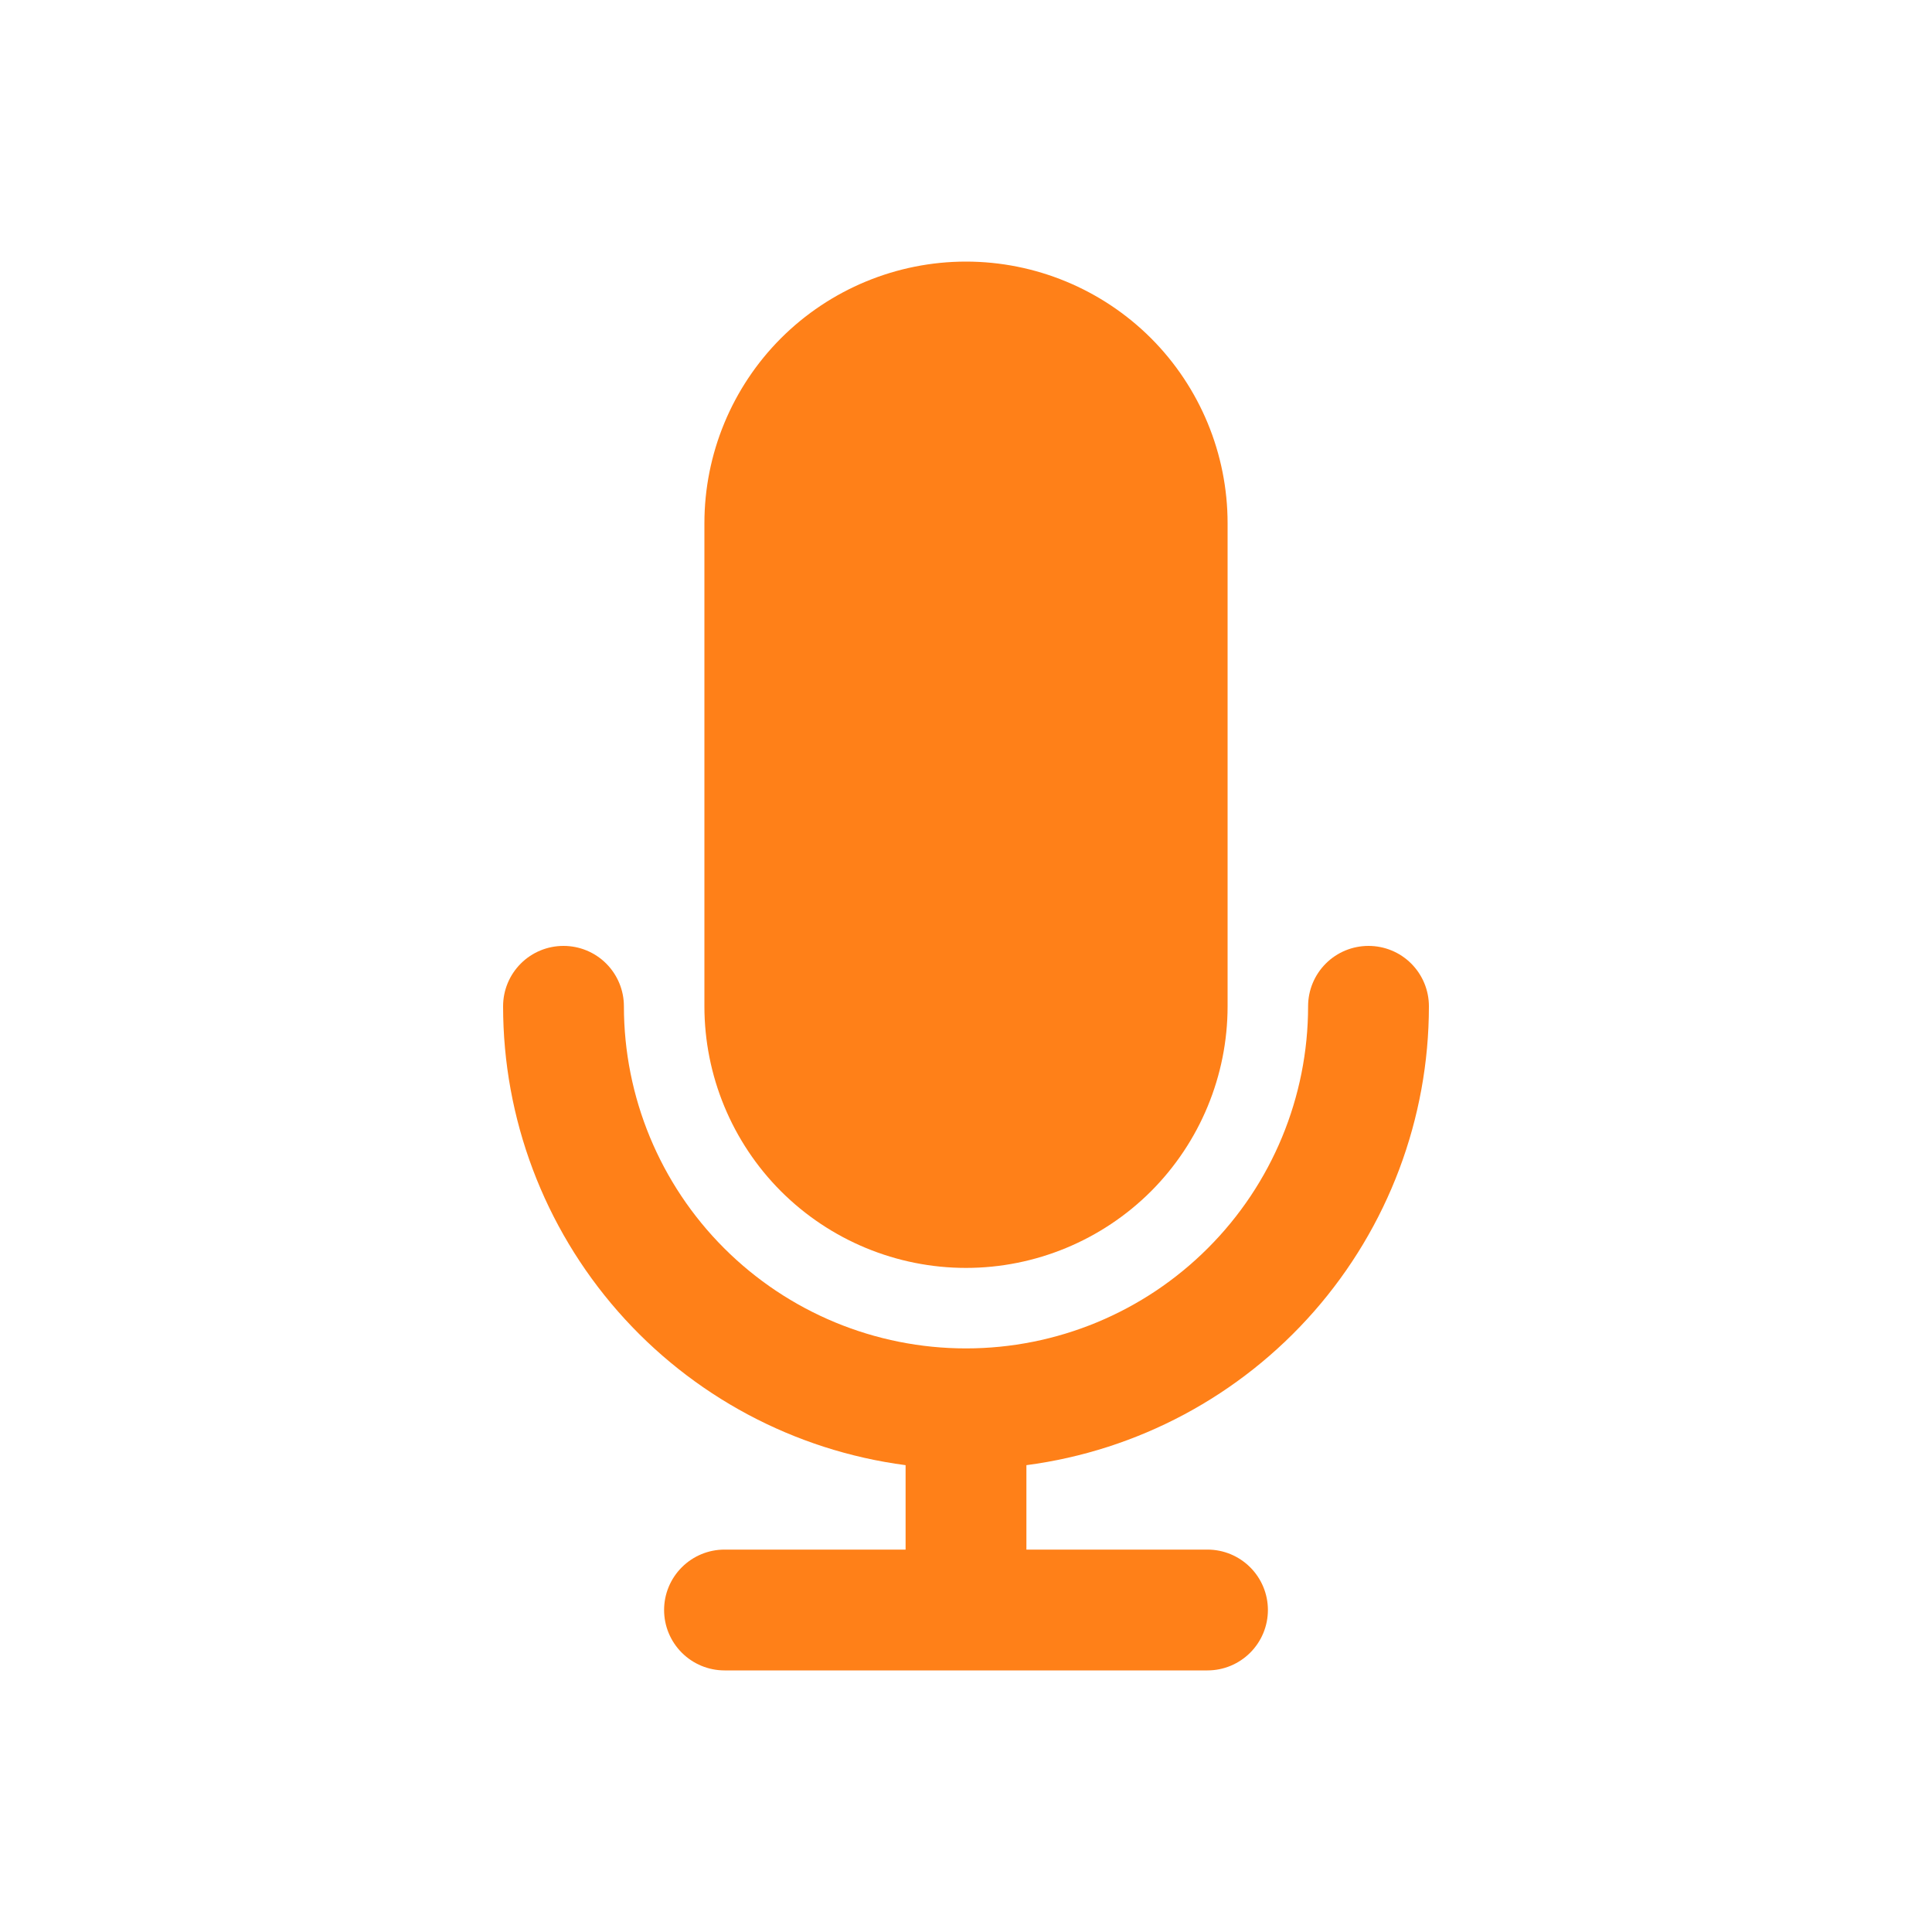 <svg width="30" height="30" viewBox="0 0 30 30" fill="none" xmlns="http://www.w3.org/2000/svg">
<path d="M15 4.062C13.923 4.062 12.889 4.491 12.127 5.252C11.366 6.014 10.938 7.048 10.938 8.125V15.625C10.938 16.702 11.366 17.736 12.127 18.498C12.889 19.259 13.923 19.688 15 19.688C16.077 19.688 17.111 19.259 17.873 18.498C18.634 17.736 19.062 16.702 19.062 15.625V8.125C19.062 7.048 18.634 6.014 17.873 5.252C17.111 4.491 16.077 4.062 15 4.062Z" fill="#FF8018"/>
<path d="M9.688 15.625C9.688 15.376 9.589 15.138 9.413 14.962C9.237 14.786 8.999 14.688 8.75 14.688C8.501 14.688 8.263 14.786 8.087 14.962C7.911 15.138 7.812 15.376 7.812 15.625C7.812 17.369 8.446 19.053 9.596 20.364C10.746 21.675 12.334 22.524 14.062 22.751V24.062H11.25C11.001 24.062 10.763 24.161 10.587 24.337C10.411 24.513 10.312 24.751 10.312 25C10.312 25.249 10.411 25.487 10.587 25.663C10.763 25.839 11.001 25.938 11.25 25.938H18.75C18.999 25.938 19.237 25.839 19.413 25.663C19.589 25.487 19.688 25.249 19.688 25C19.688 24.751 19.589 24.513 19.413 24.337C19.237 24.161 18.999 24.062 18.75 24.062H15.938V22.751C17.666 22.524 19.254 21.675 20.404 20.364C21.554 19.053 22.188 17.369 22.188 15.625C22.188 15.376 22.089 15.138 21.913 14.962C21.737 14.786 21.499 14.688 21.25 14.688C21.001 14.688 20.763 14.786 20.587 14.962C20.411 15.138 20.312 15.376 20.312 15.625C20.312 17.034 19.753 18.385 18.756 19.381C17.76 20.378 16.409 20.938 15 20.938C13.591 20.938 12.24 20.378 11.243 19.381C10.247 18.385 9.688 17.034 9.688 15.625Z" fill="#FF8018"/>
</svg>
